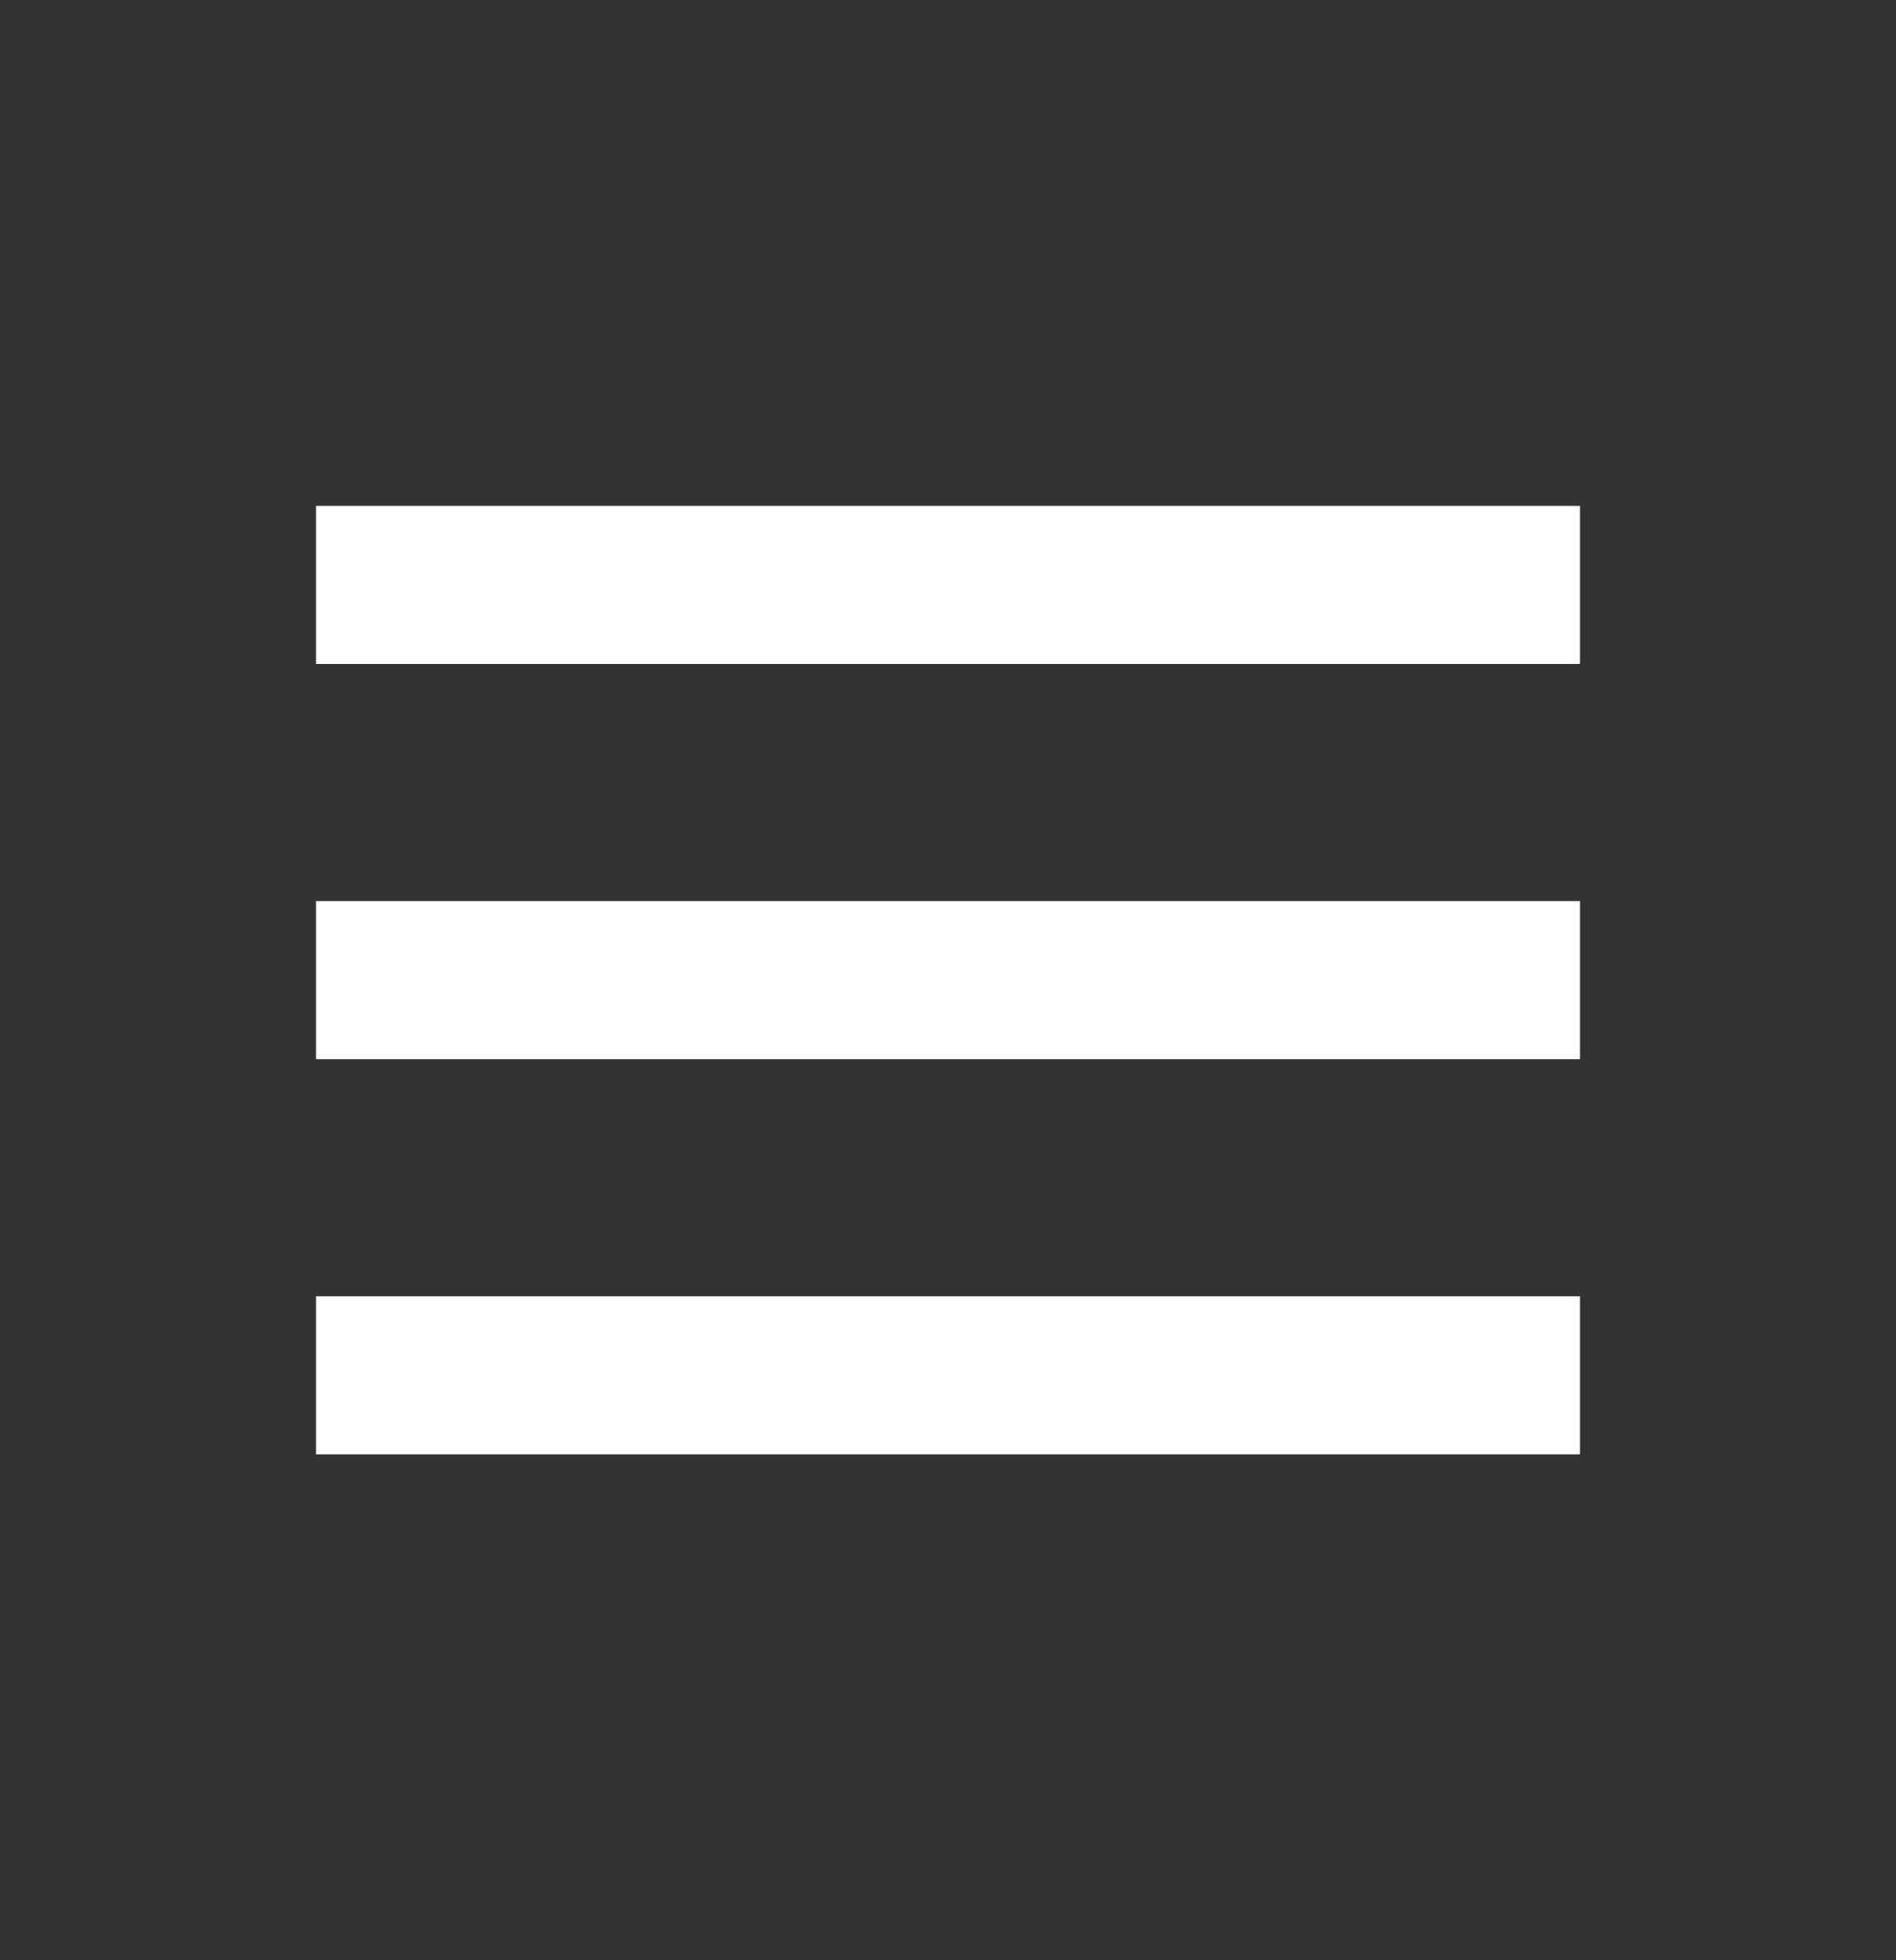 <svg width="30" height="31" viewBox="0 0 30 31" fill="none" xmlns="http://www.w3.org/2000/svg">
<rect x="0" y="0" width="30" height="31" fill="#333333" stroke="none"/>
<path d="M5 8H25V10.5H5V8ZM5 14.25H25V16.75H5V14.25ZM5 20.5H25V23H5V20.5Z" fill="white"/>
</svg>
